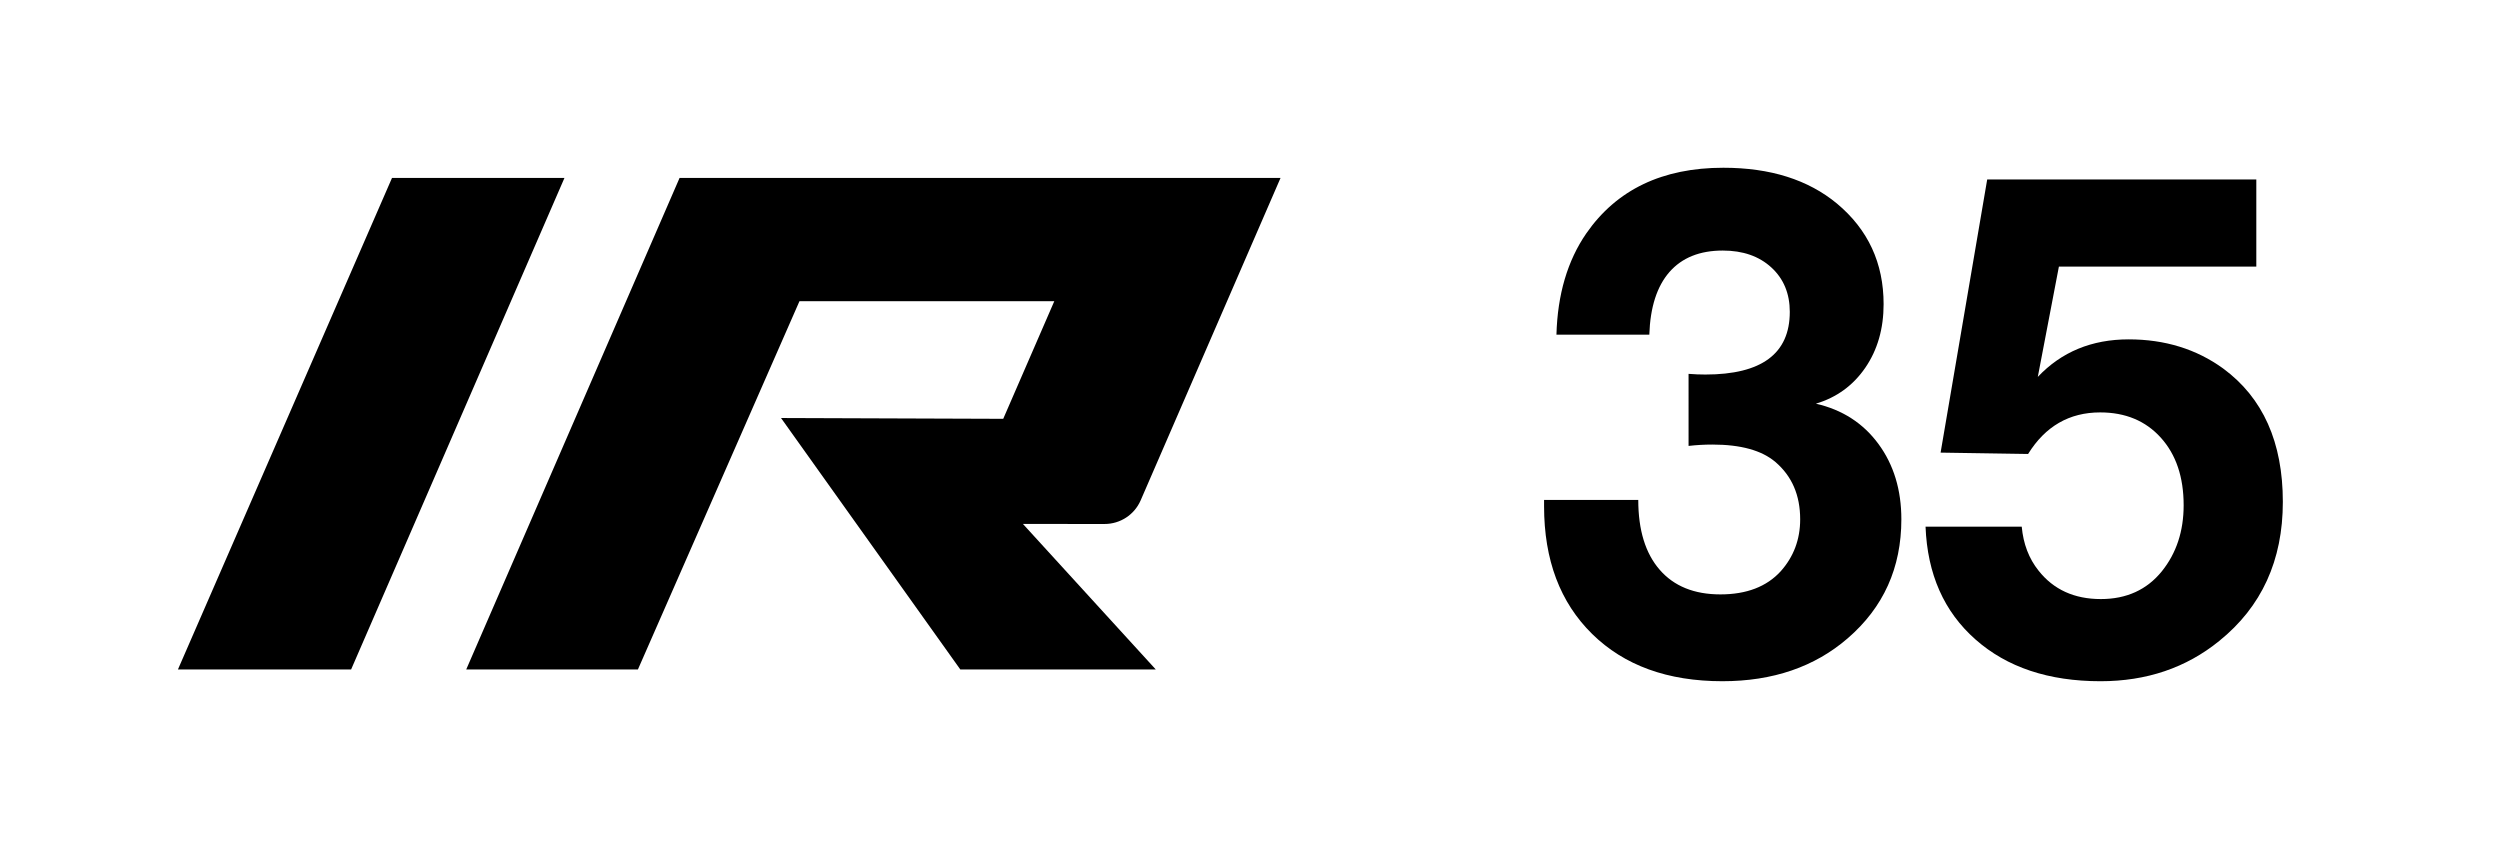 <?xml version="1.0" encoding="utf-8"?>
<!-- Generator: Adobe Illustrator 19.2.1, SVG Export Plug-In . SVG Version: 6.00 Build 0)  -->
<svg version="1.1" id="Ebene_1" xmlns="http://www.w3.org/2000/svg" xmlns:xlink="http://www.w3.org/1999/xlink" x="0px" y="0px"
	 width="59px" height="20px" viewBox="0 0 59 20" enable-background="new 0 0 59 20" xml:space="preserve">
<path d="M36.732,7.898c0.026-0.949,0.261-1.746,0.704-2.389
	c0.717-1.034,1.796-1.55,3.235-1.55c1.107,0,2.001,0.282,2.682,0.846
	c0.733,0.612,1.1,1.403,1.1,2.373c0,0.58-0.144,1.08-0.431,1.499
	c-0.287,0.419-0.676,0.703-1.167,0.85c0.622,0.142,1.114,0.459,1.475,0.949
	s0.542,1.084,0.542,1.78c0,1.144-0.422,2.08-1.266,2.808
	c-0.78,0.675-1.767,1.013-2.958,1.013c-1.292,0-2.316-0.372-3.073-1.115
	c-0.757-0.744-1.135-1.748-1.135-3.014c0-0.026,0-0.076,0-0.15h2.223
	c0,0.712,0.169,1.262,0.506,1.649c0.337,0.388,0.815,0.581,1.432,0.581
	c0.617,0,1.092-0.182,1.424-0.546c0.306-0.343,0.459-0.752,0.459-1.226
	c0-0.57-0.195-1.02-0.585-1.353c-0.322-0.274-0.817-0.411-1.487-0.411
	c-0.19,0-0.377,0.011-0.562,0.032V8.823c0.137,0.011,0.269,0.016,0.396,0.016
	c1.329,0,1.993-0.493,1.993-1.479c0-0.432-0.145-0.782-0.435-1.048
	c-0.29-0.266-0.672-0.399-1.147-0.399c-0.543,0-0.962,0.169-1.258,0.506
	c-0.295,0.338-0.454,0.831-0.475,1.479H36.732z"/>
<path d="M53.249,4.235v2.057h-4.659l-0.498,2.603
	c0.559-0.591,1.274-0.886,2.144-0.886c0.854,0,1.598,0.229,2.231,0.688
	c0.939,0.691,1.408,1.74,1.408,3.148c0,1.382-0.501,2.476-1.503,3.283
	c-0.78,0.633-1.714,0.949-2.8,0.949c-1.223,0-2.207-0.328-2.95-0.985
	c-0.744-0.656-1.136-1.544-1.179-2.662h2.27
	c0.037,0.406,0.169,0.752,0.396,1.036c0.353,0.448,0.844,0.672,1.471,0.672
	c0.606,0,1.086-0.219,1.44-0.656c0.343-0.427,0.514-0.946,0.514-1.558
	c0-0.664-0.179-1.196-0.538-1.594c-0.359-0.398-0.836-0.597-1.432-0.597
	c-0.728,0-1.295,0.327-1.701,0.981l-2.065-0.032l1.1-6.447H53.249z"/>
<polygon points="9.251,4.2 13.321,4.2 8.286,15.8 4.199,15.8 "/>
<path d="M26.069,12.366c0.368,0,0.701-0.217,0.849-0.554l3.303-7.613H16.038
	l-5.035,11.6h4.052l3.812-8.69h6.014l-1.205,2.775l-5.244-0.019l4.231,5.934
	h4.613l-3.135-3.434L26.069,12.366z"/>
</svg>
